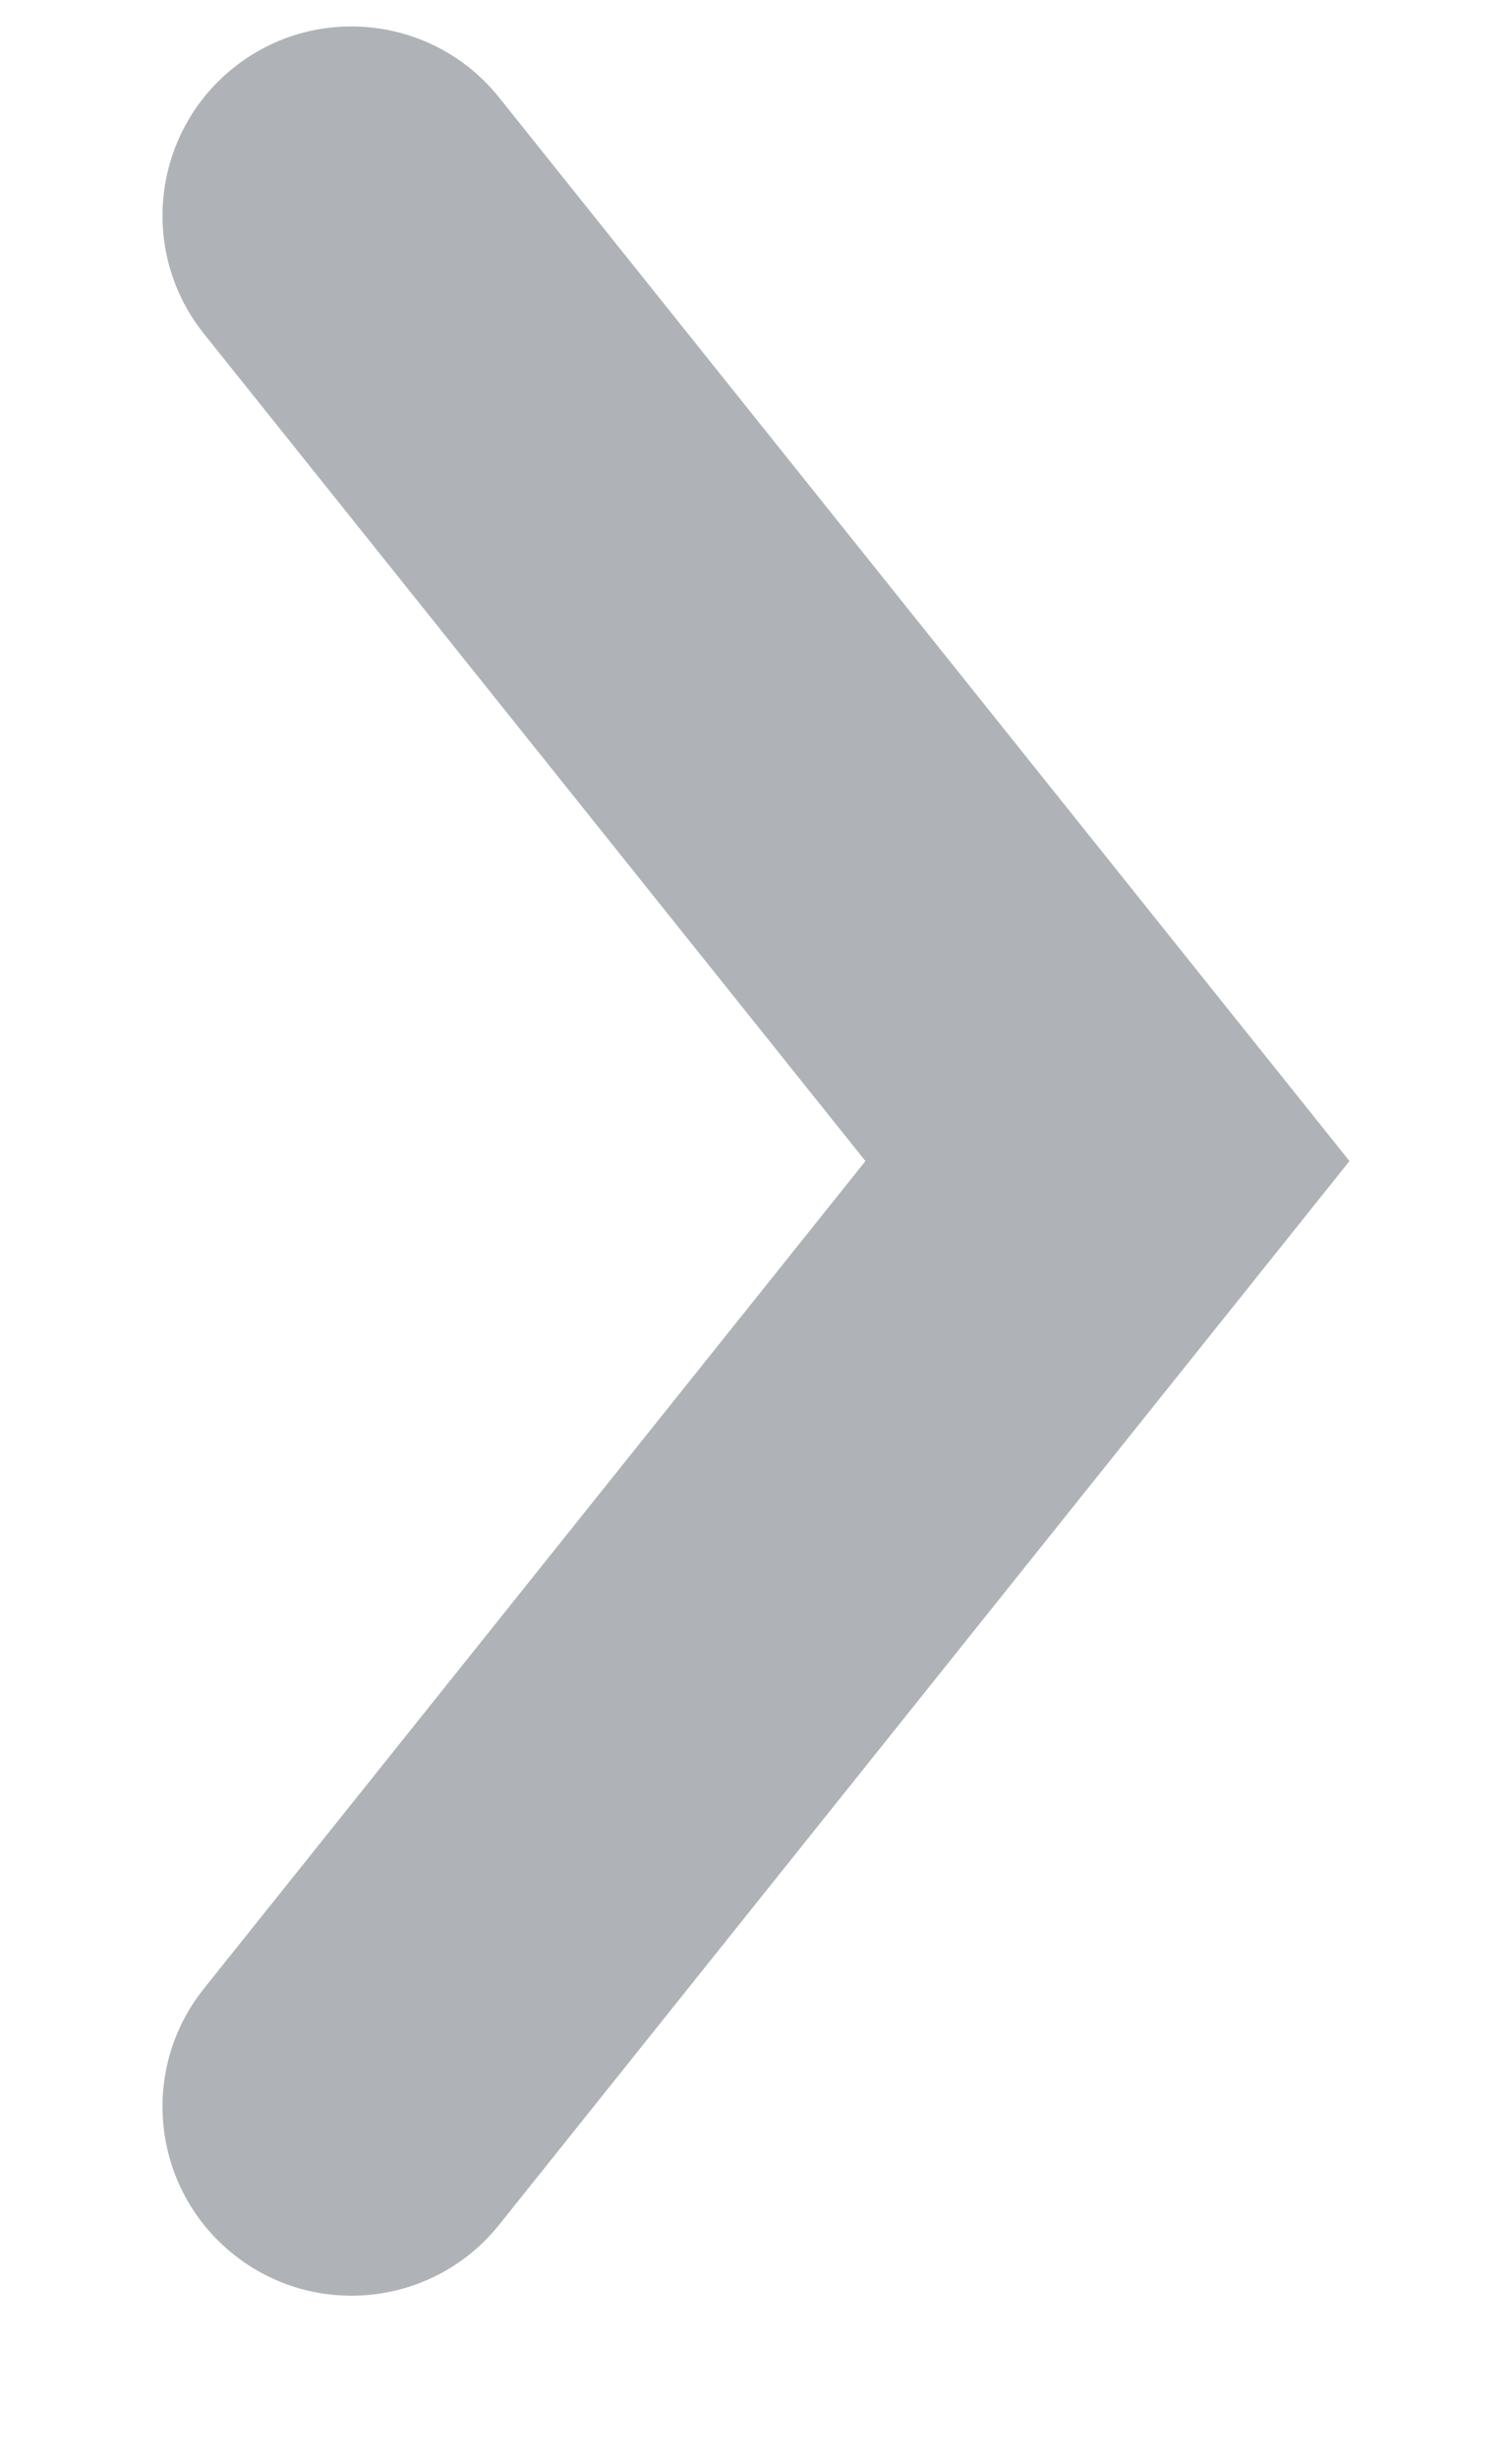 <svg width="8" height="13" viewBox="0 0 8 13" fill="none" xmlns="http://www.w3.org/2000/svg">
<path fill-rule="evenodd" clip-rule="evenodd" d="M1.235 0.359C1.666 0.014 2.296 0.084 2.641 0.516L7.14 6.14L2.641 11.765C2.296 12.196 1.666 12.266 1.235 11.921C0.804 11.576 0.734 10.947 1.079 10.516L4.579 6.14L1.079 1.765C0.734 1.334 0.804 0.704 1.235 0.359Z" fill="#AFB2B6"/>
</svg>
